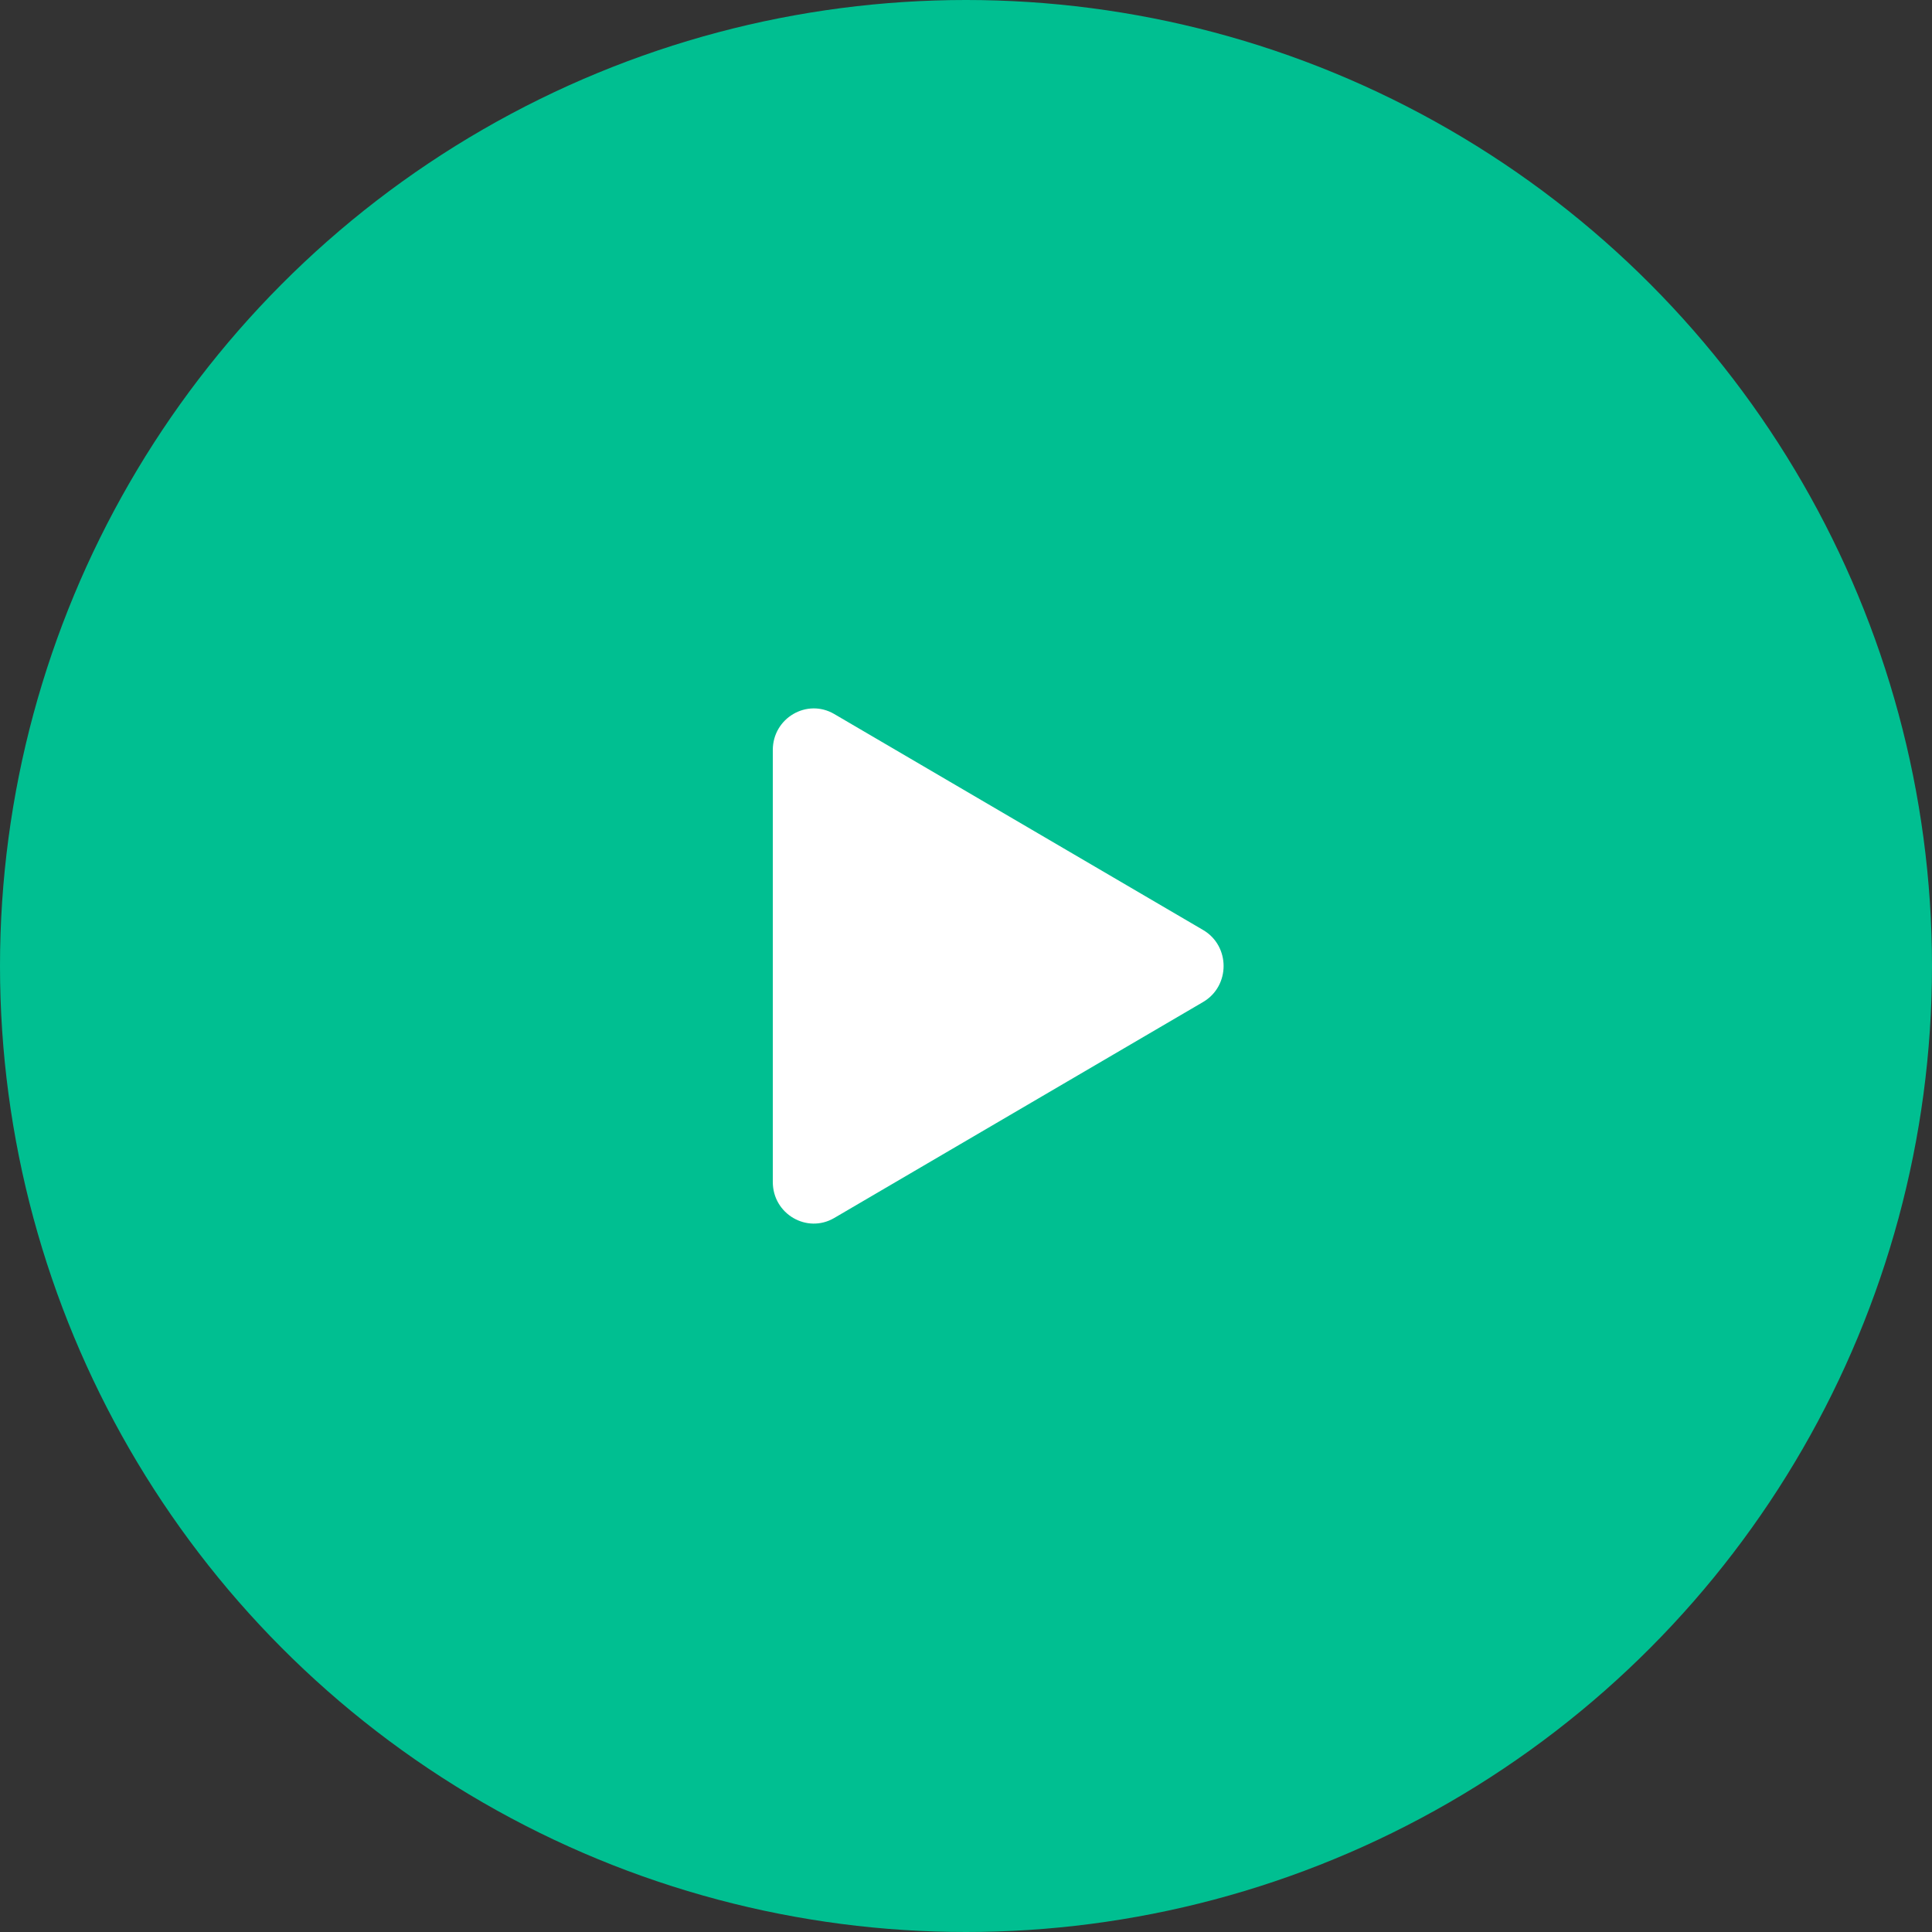 <svg width="180" height="180" viewBox="0 0 180 180" fill="none" xmlns="http://www.w3.org/2000/svg">
<rect x="0" y="0" width="180" height="180" fill="#333333" stroke="none"/>
<circle cx="90" cy="90" r="90" fill="#00BF91"/>
<path d="M112.091 86.646C114.636 88.137 114.636 91.863 112.091 93.354L77.727 113.475C75.182 114.966 72 113.103 72 110.122L72 69.878C72 66.897 75.182 65.034 77.727 66.525L112.091 86.646Z" fill="white"/>
</svg>
